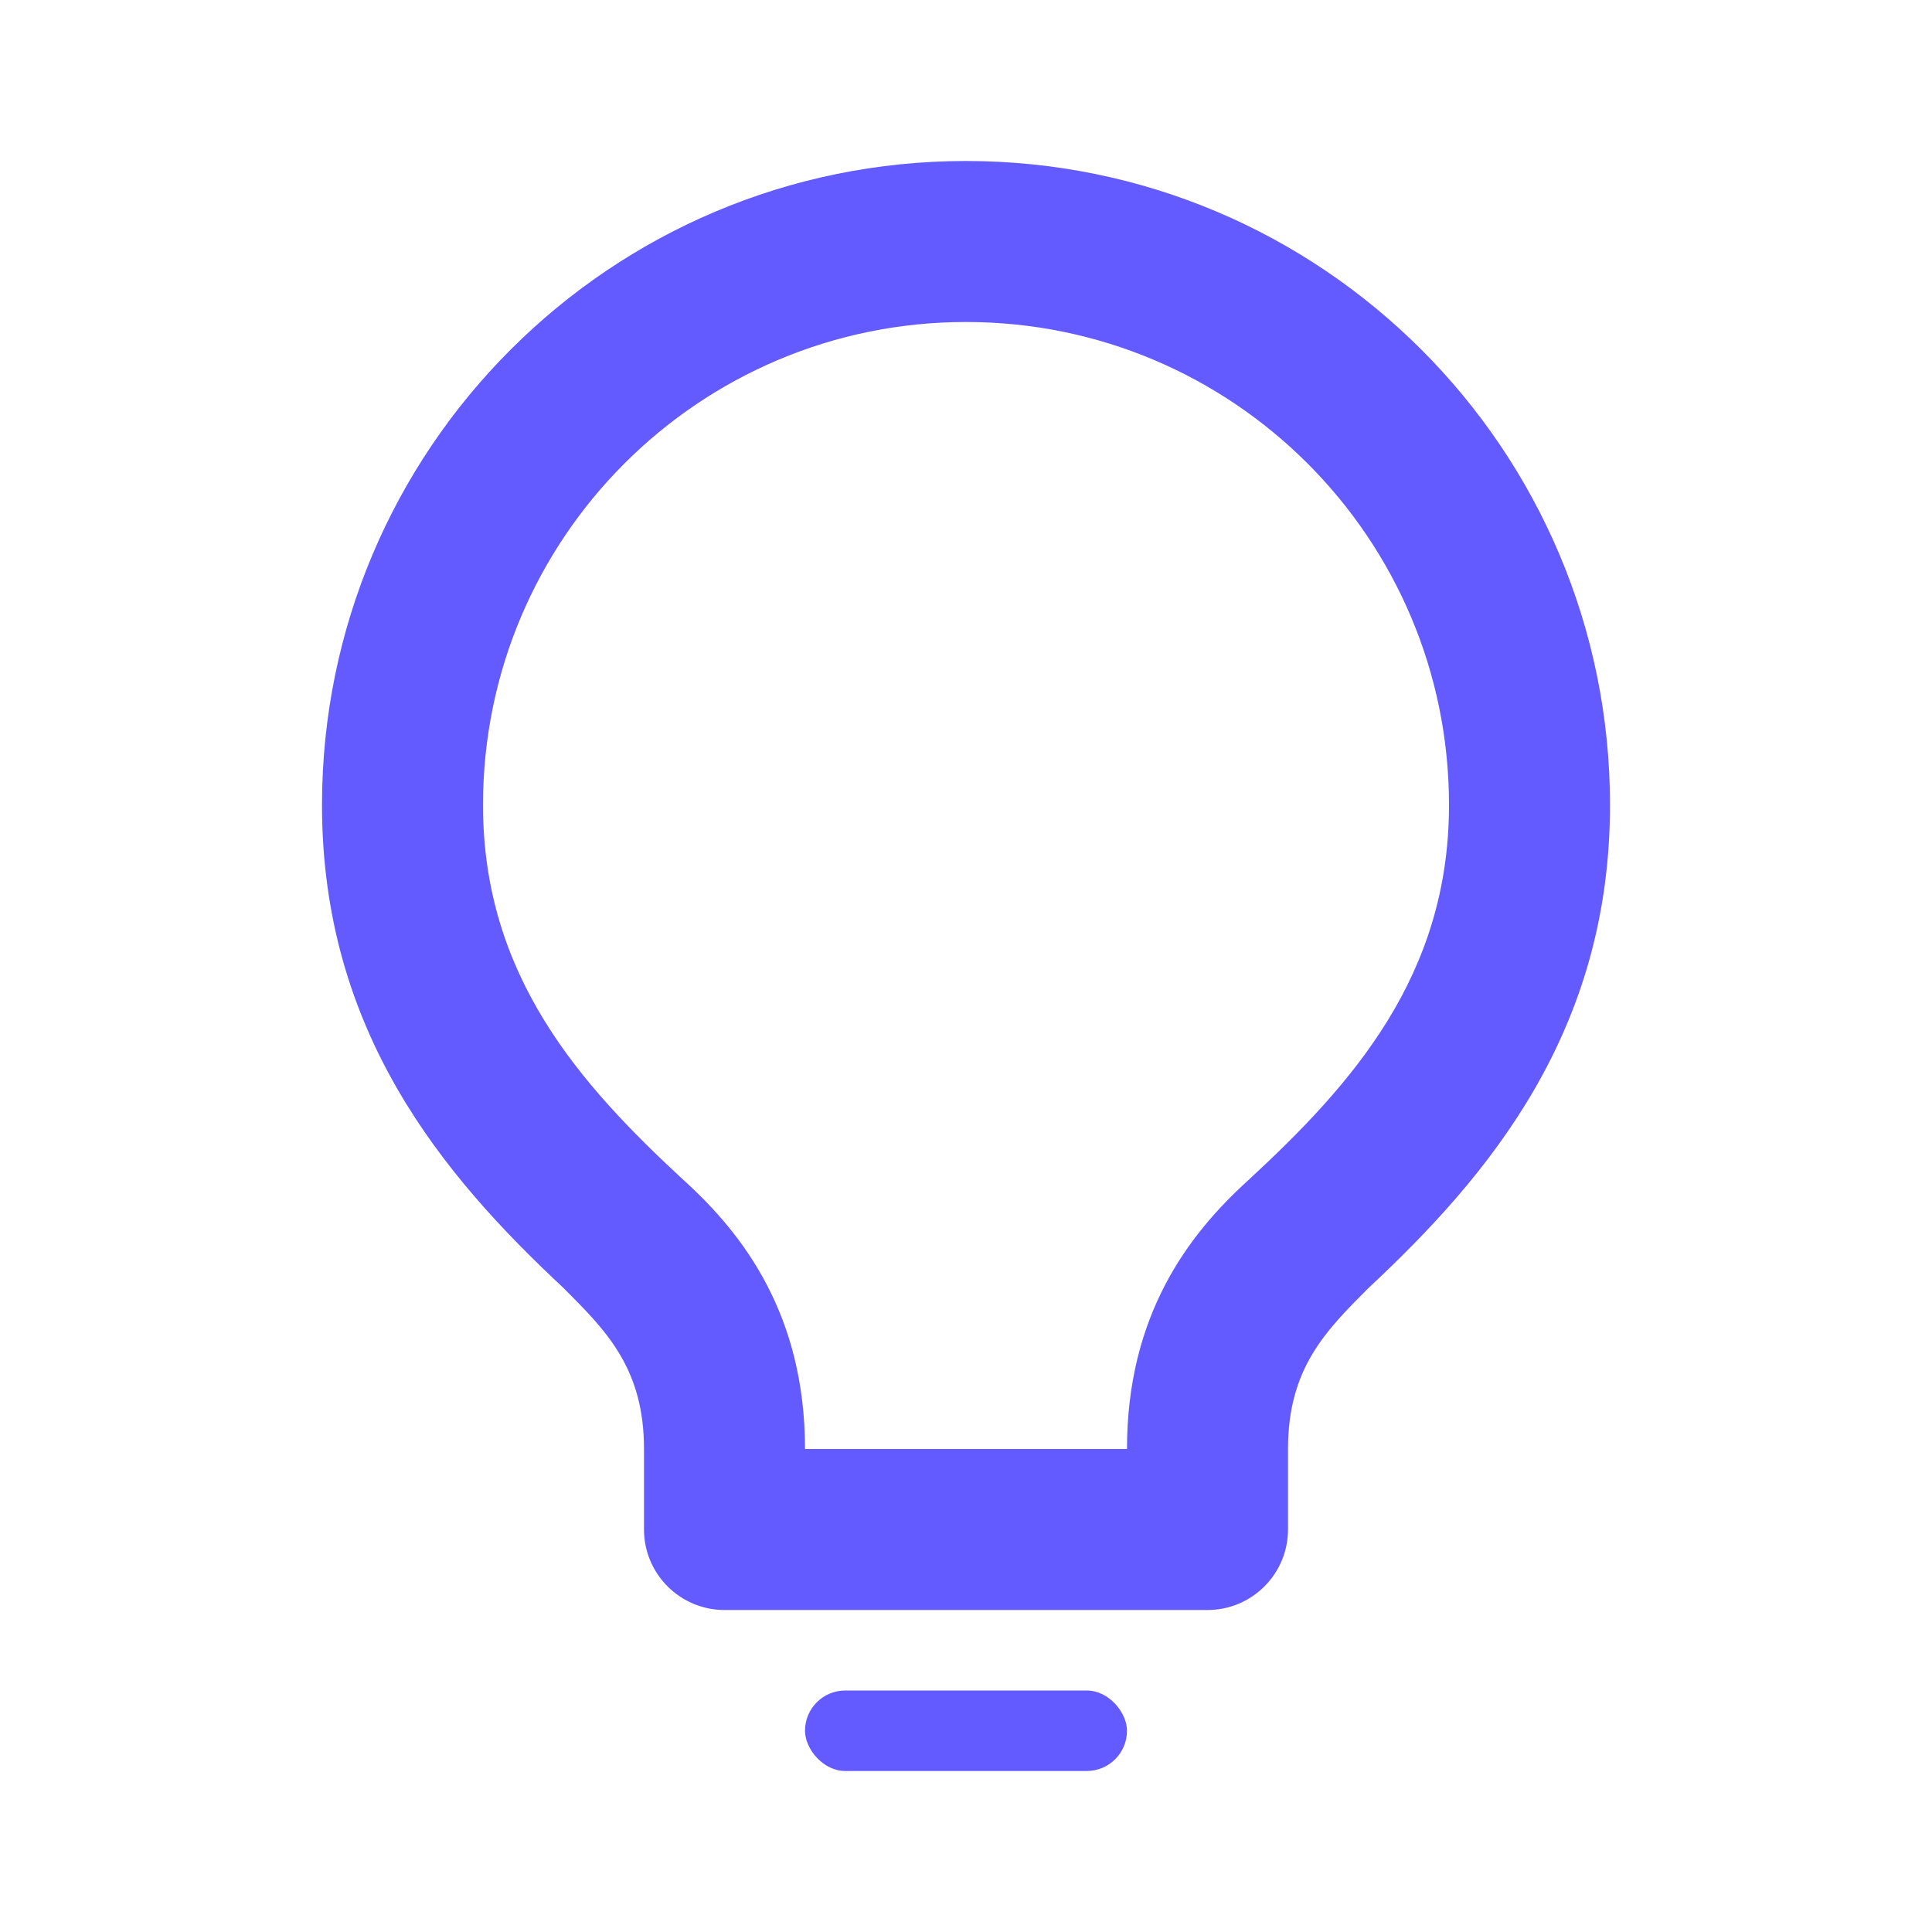 <?xml version="1.0" encoding="UTF-8"?>
<svg width="24px" height="24px" viewBox="0 0 24 24" version="1.1" xmlns="http://www.w3.org/2000/svg">
    <g stroke="none" stroke-width="1" fill="none" fill-rule="evenodd">
        <path d="M12,2 C16.418,2 20,5.582 20,10 C20,12.813 18.5,14.6 17,16 C16.467,16.533 16,17 16,18 L16,19 C16,19.552 15.552,20 15,20 L9,20 C8.448,20 8,19.552 8,19 L8,18 C8,17 7.533,16.533 7,16 C5.5,14.6 4,12.813 4,10 C4,5.582 7.582,2 12,2 Z M12,4 C8.686,4 6,6.686 6,10 C6,12.12 7.2,13.467 8.5,14.667 C9.233,15.333 10,16.333 10,18 L14,18 C14,16.333 14.767,15.333 15.5,14.667 C16.8,13.467 18,12.12 18,10 C18,6.686 15.314,4 12,4 Z" fill="#635BFF" fill-rule="nonzero"></path>
        <rect fill="#635BFF" x="10" y="21" width="4" height="1" rx="0.5"></rect>
    </g>
</svg> 